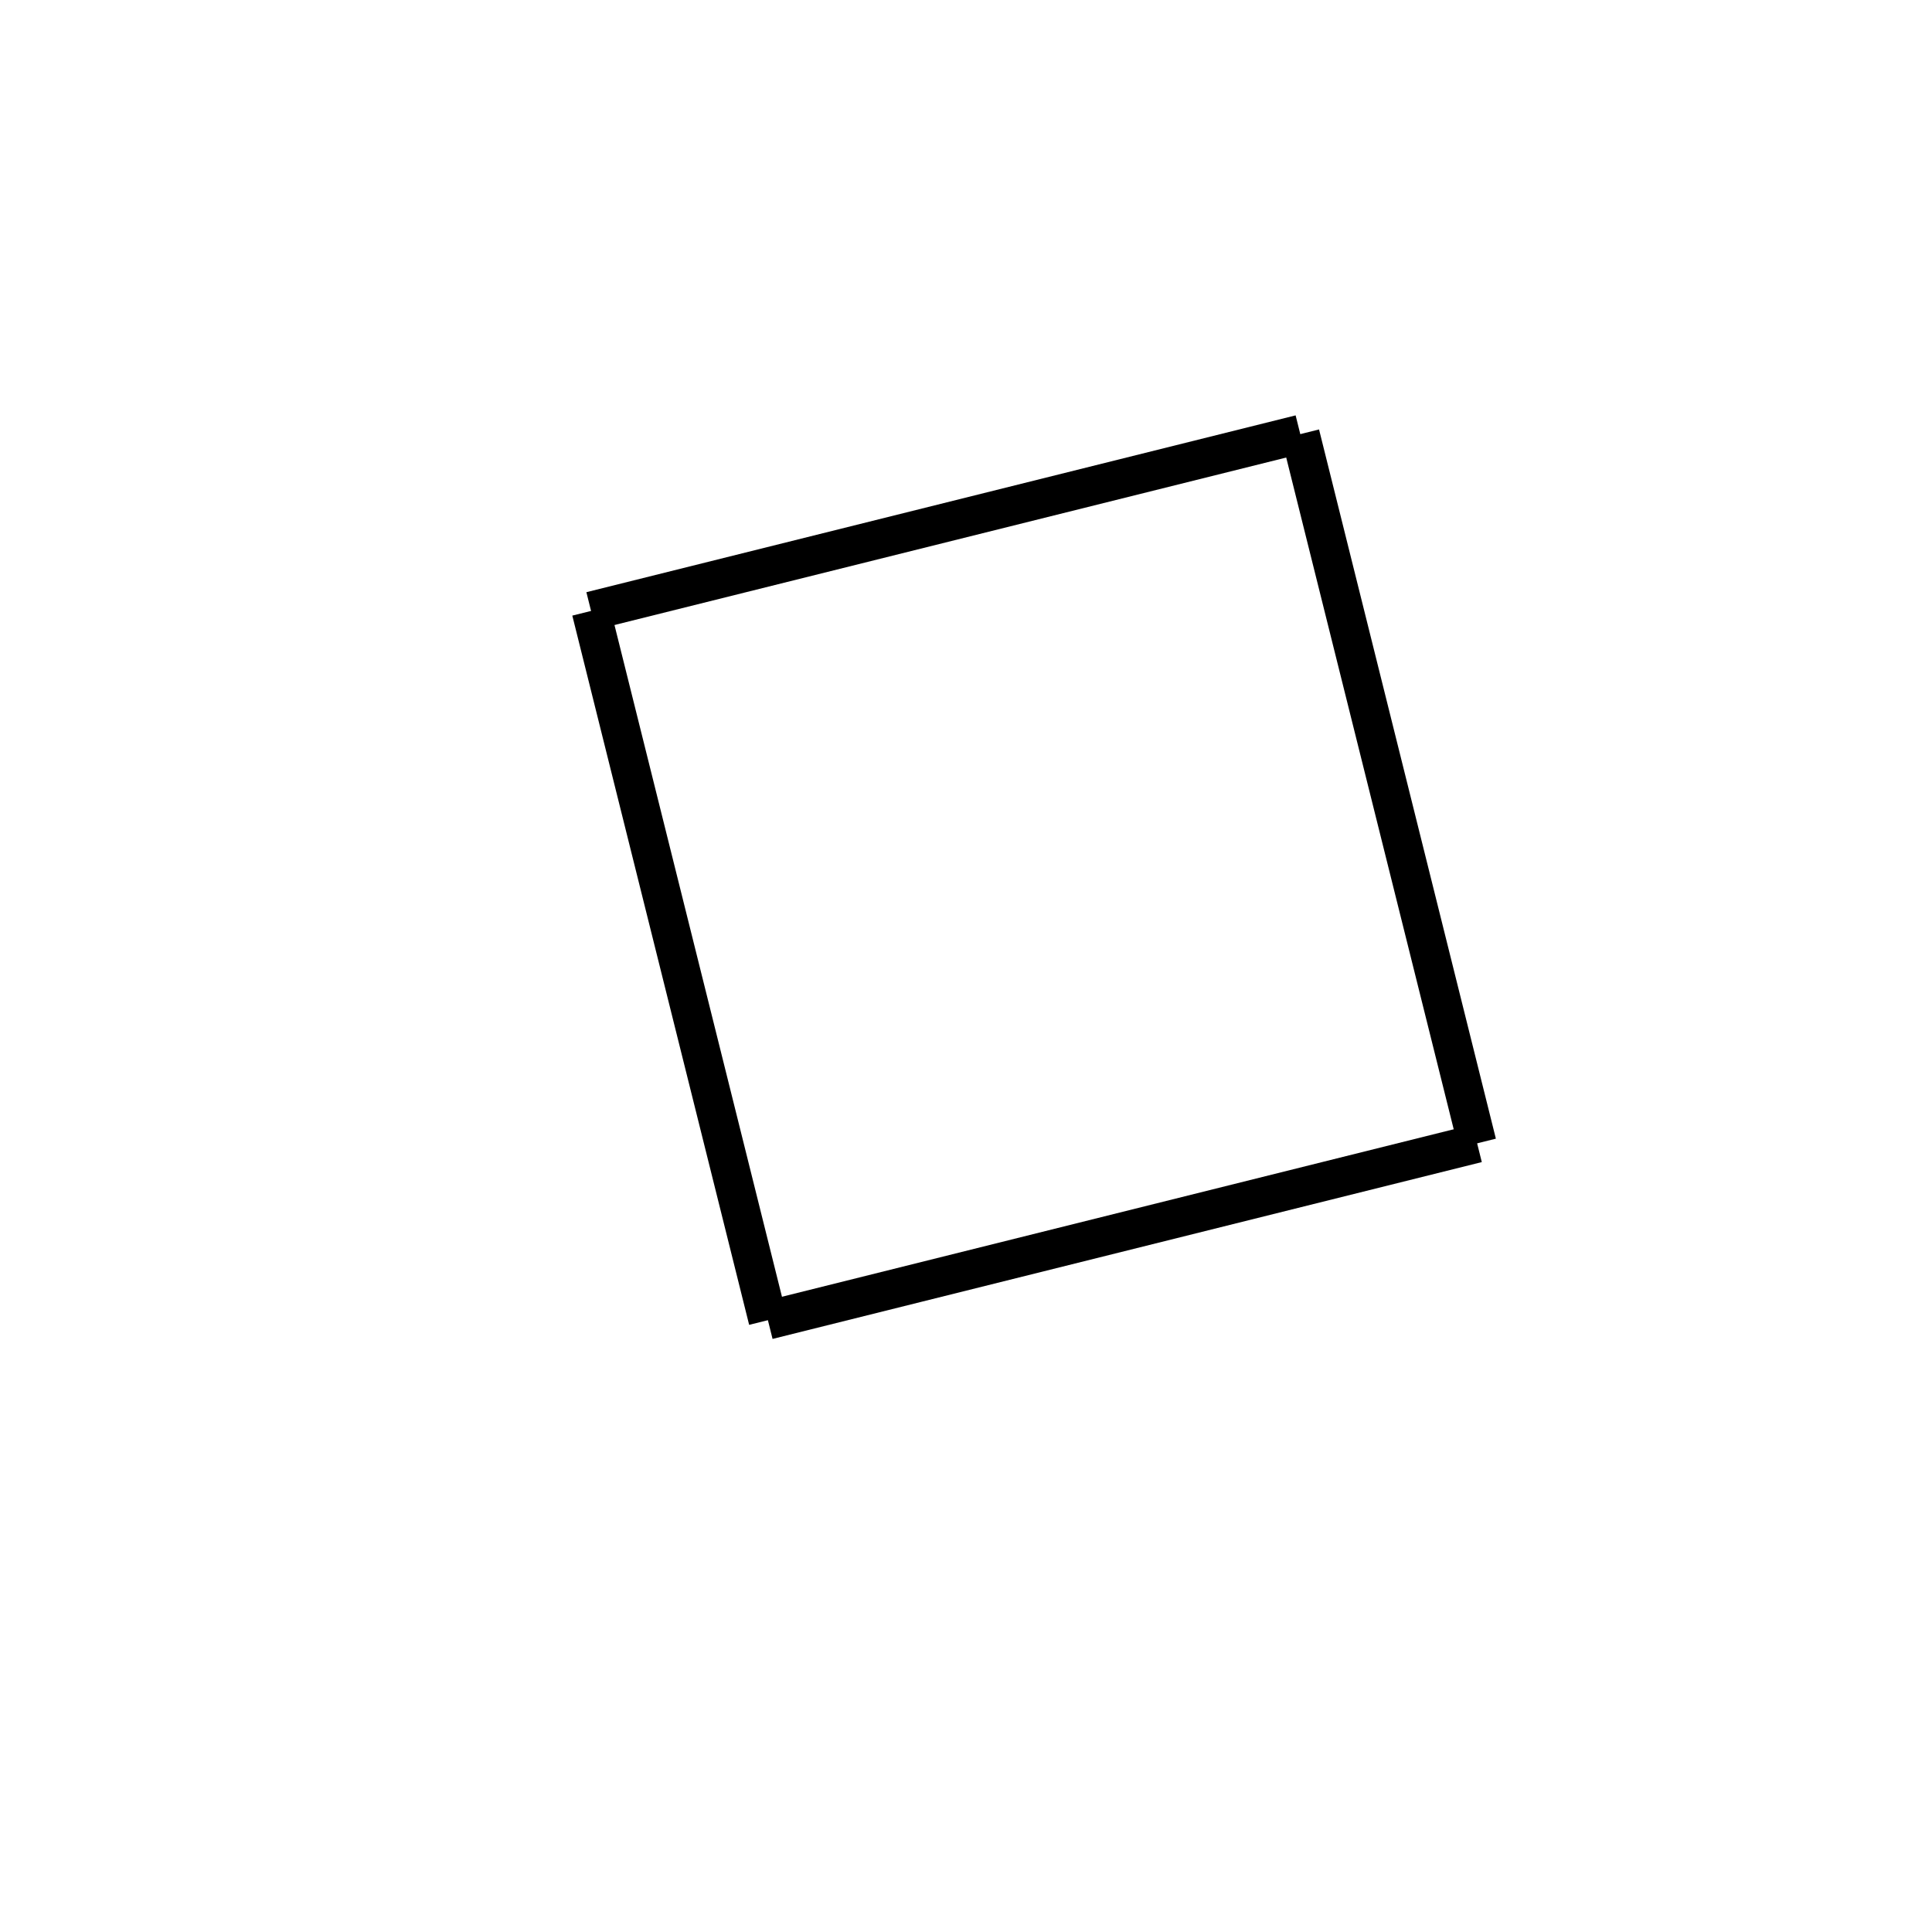 <!-- Este archivo es creado automaticamente por el generador de contenido del programa contornos version 1.1. Este elementos es el numero 292 de la serie 100 -->
<svg xmlns="http://www.w3.org/2000/svg" height="100" width="100">
<line x1="30.593" y1="31.622" x2="67.303" y2="22.47" stroke-width="2" stroke="black" />
<line x1="67.303" y1="22.47" x2="76.456" y2="59.179" stroke-width="2" stroke="black" />
<line x1="39.746" y1="68.332" x2="76.456" y2="59.179" stroke-width="2" stroke="black" />
<line x1="30.593" y1="31.622" x2="39.746" y2="68.332" stroke-width="2" stroke="black" />
</svg>
